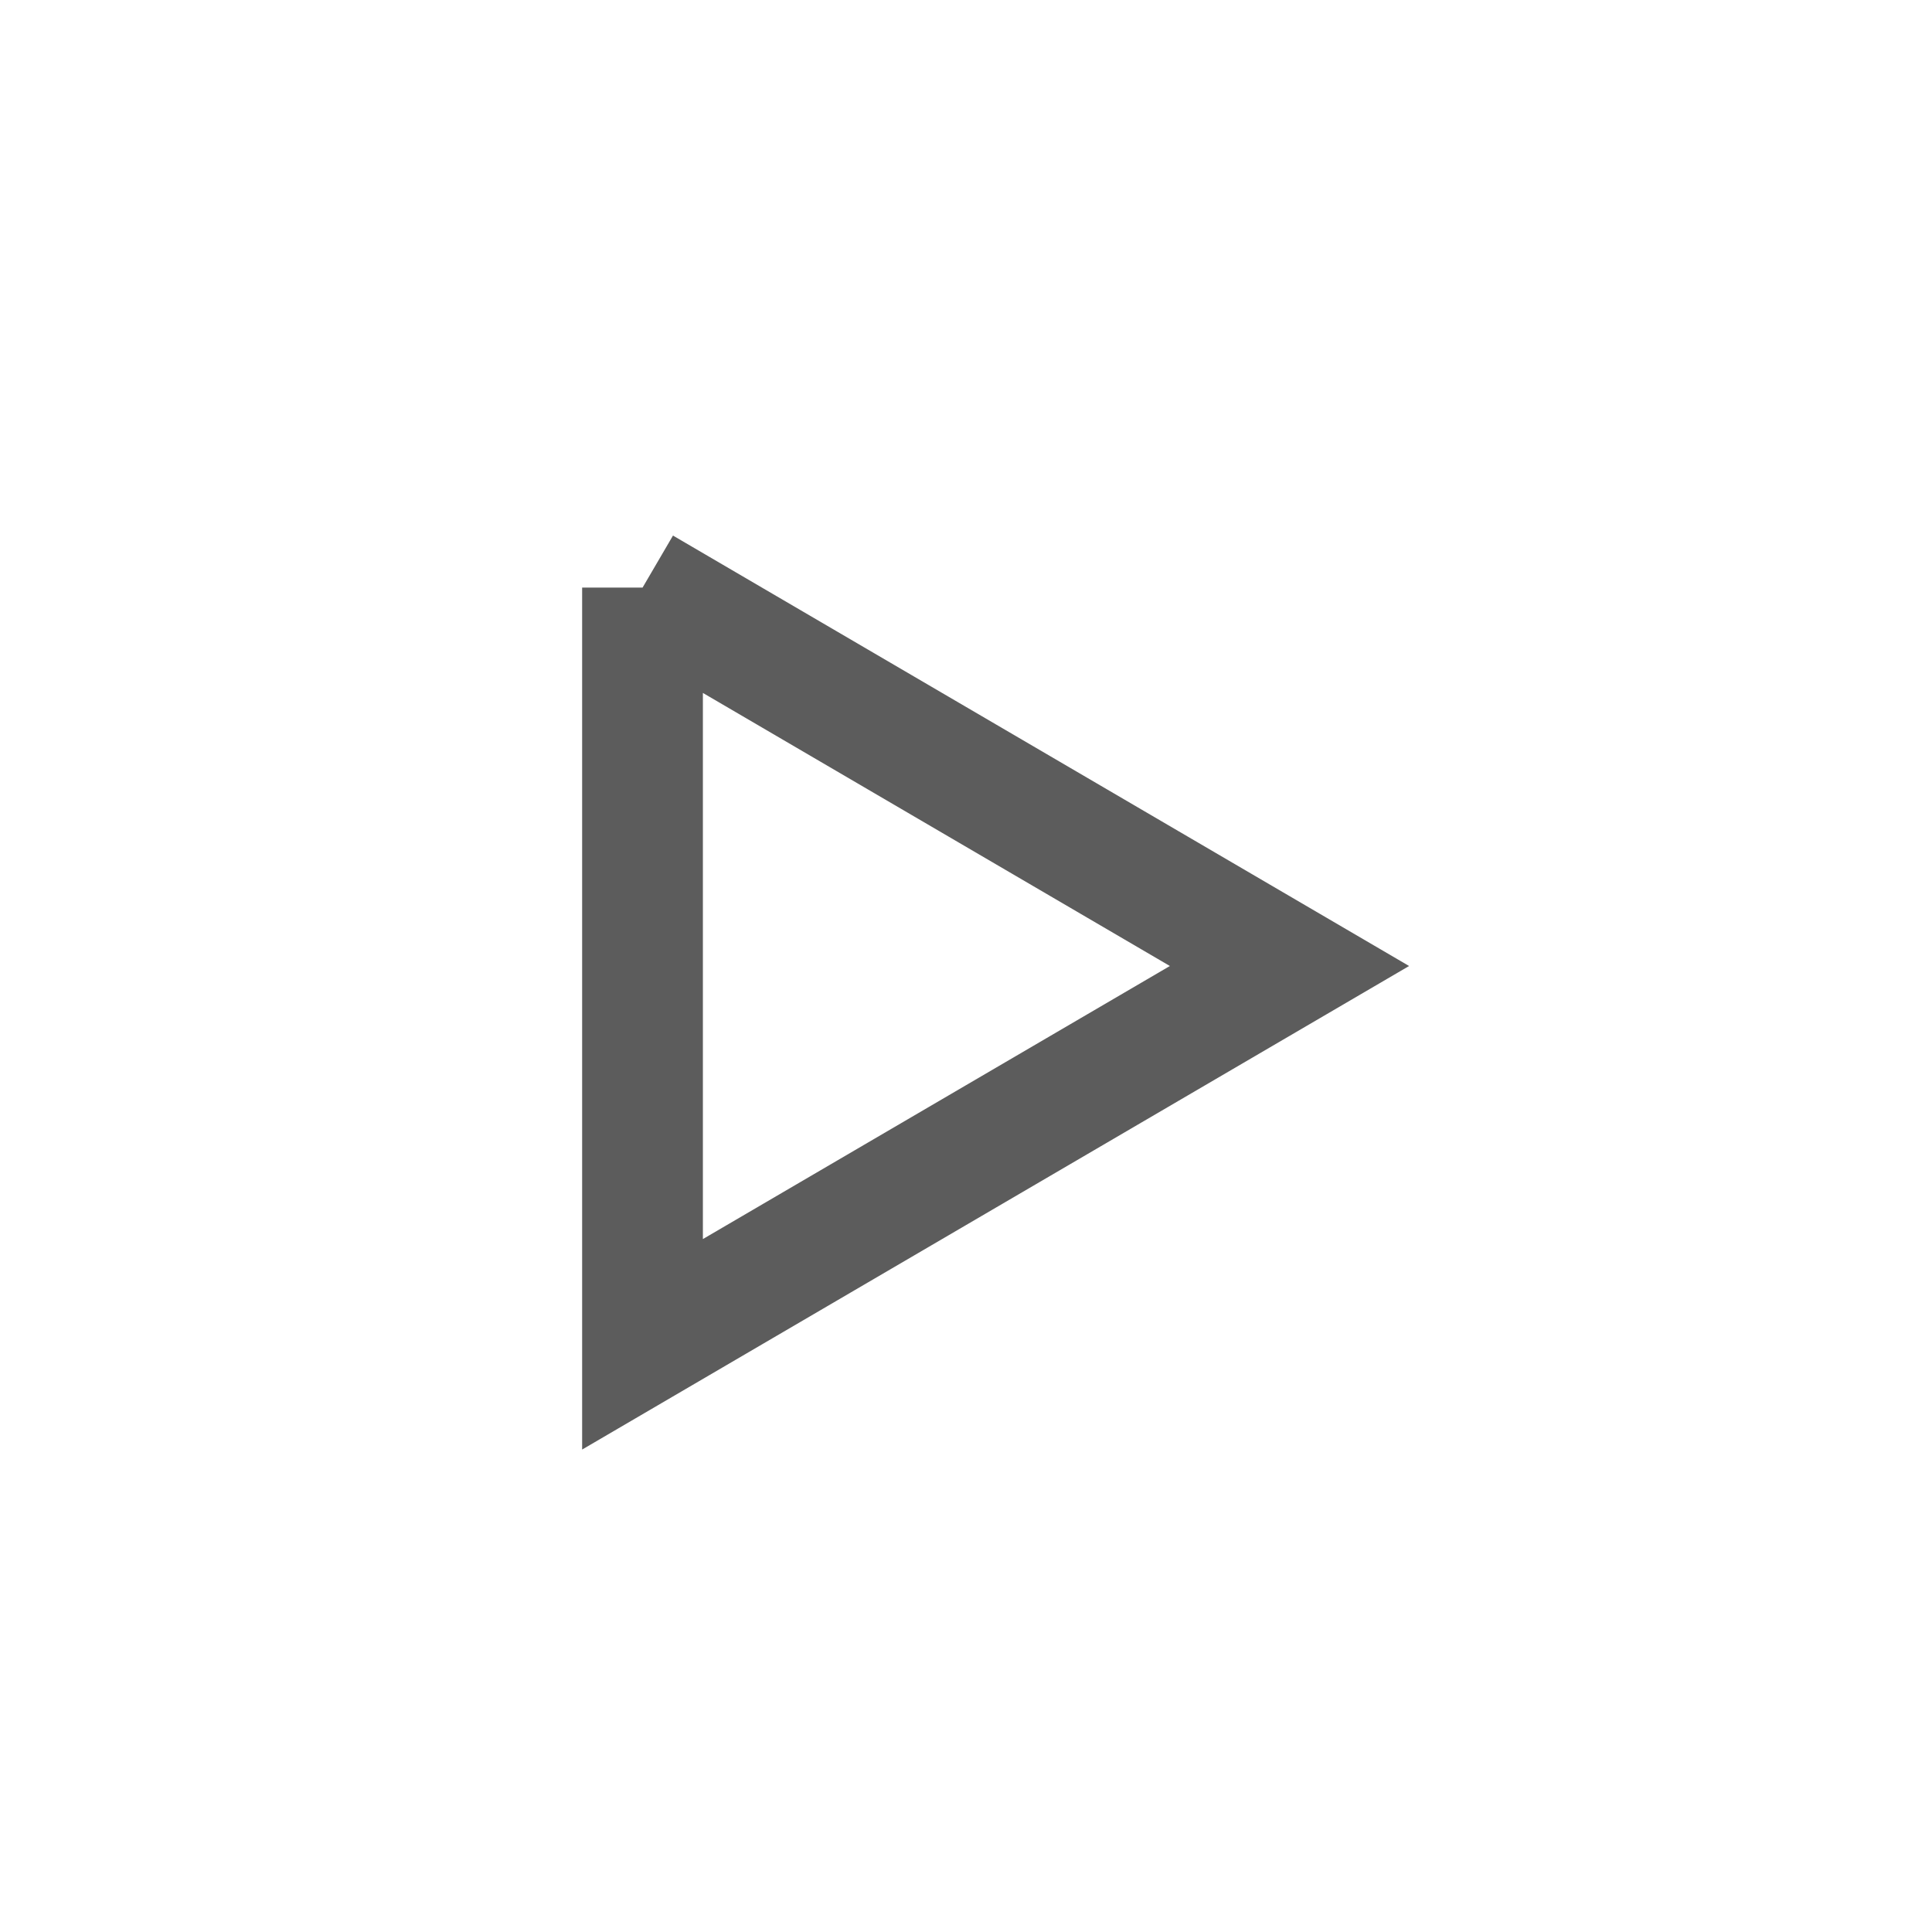 <svg width="16" height="16" xmlns="http://www.w3.org/2000/svg">
 <g>
  <title>Layer 1</title>
  <path transform="rotate(90 8,8) " stroke="#5c5c5c" fill="none" id="svg_port_icon" stroke-width="1px" d="m4.867,10.679l3.133,-5.358l3.133,5.358l-6.267,0l-0,0z"/>
 </g>
</svg>
